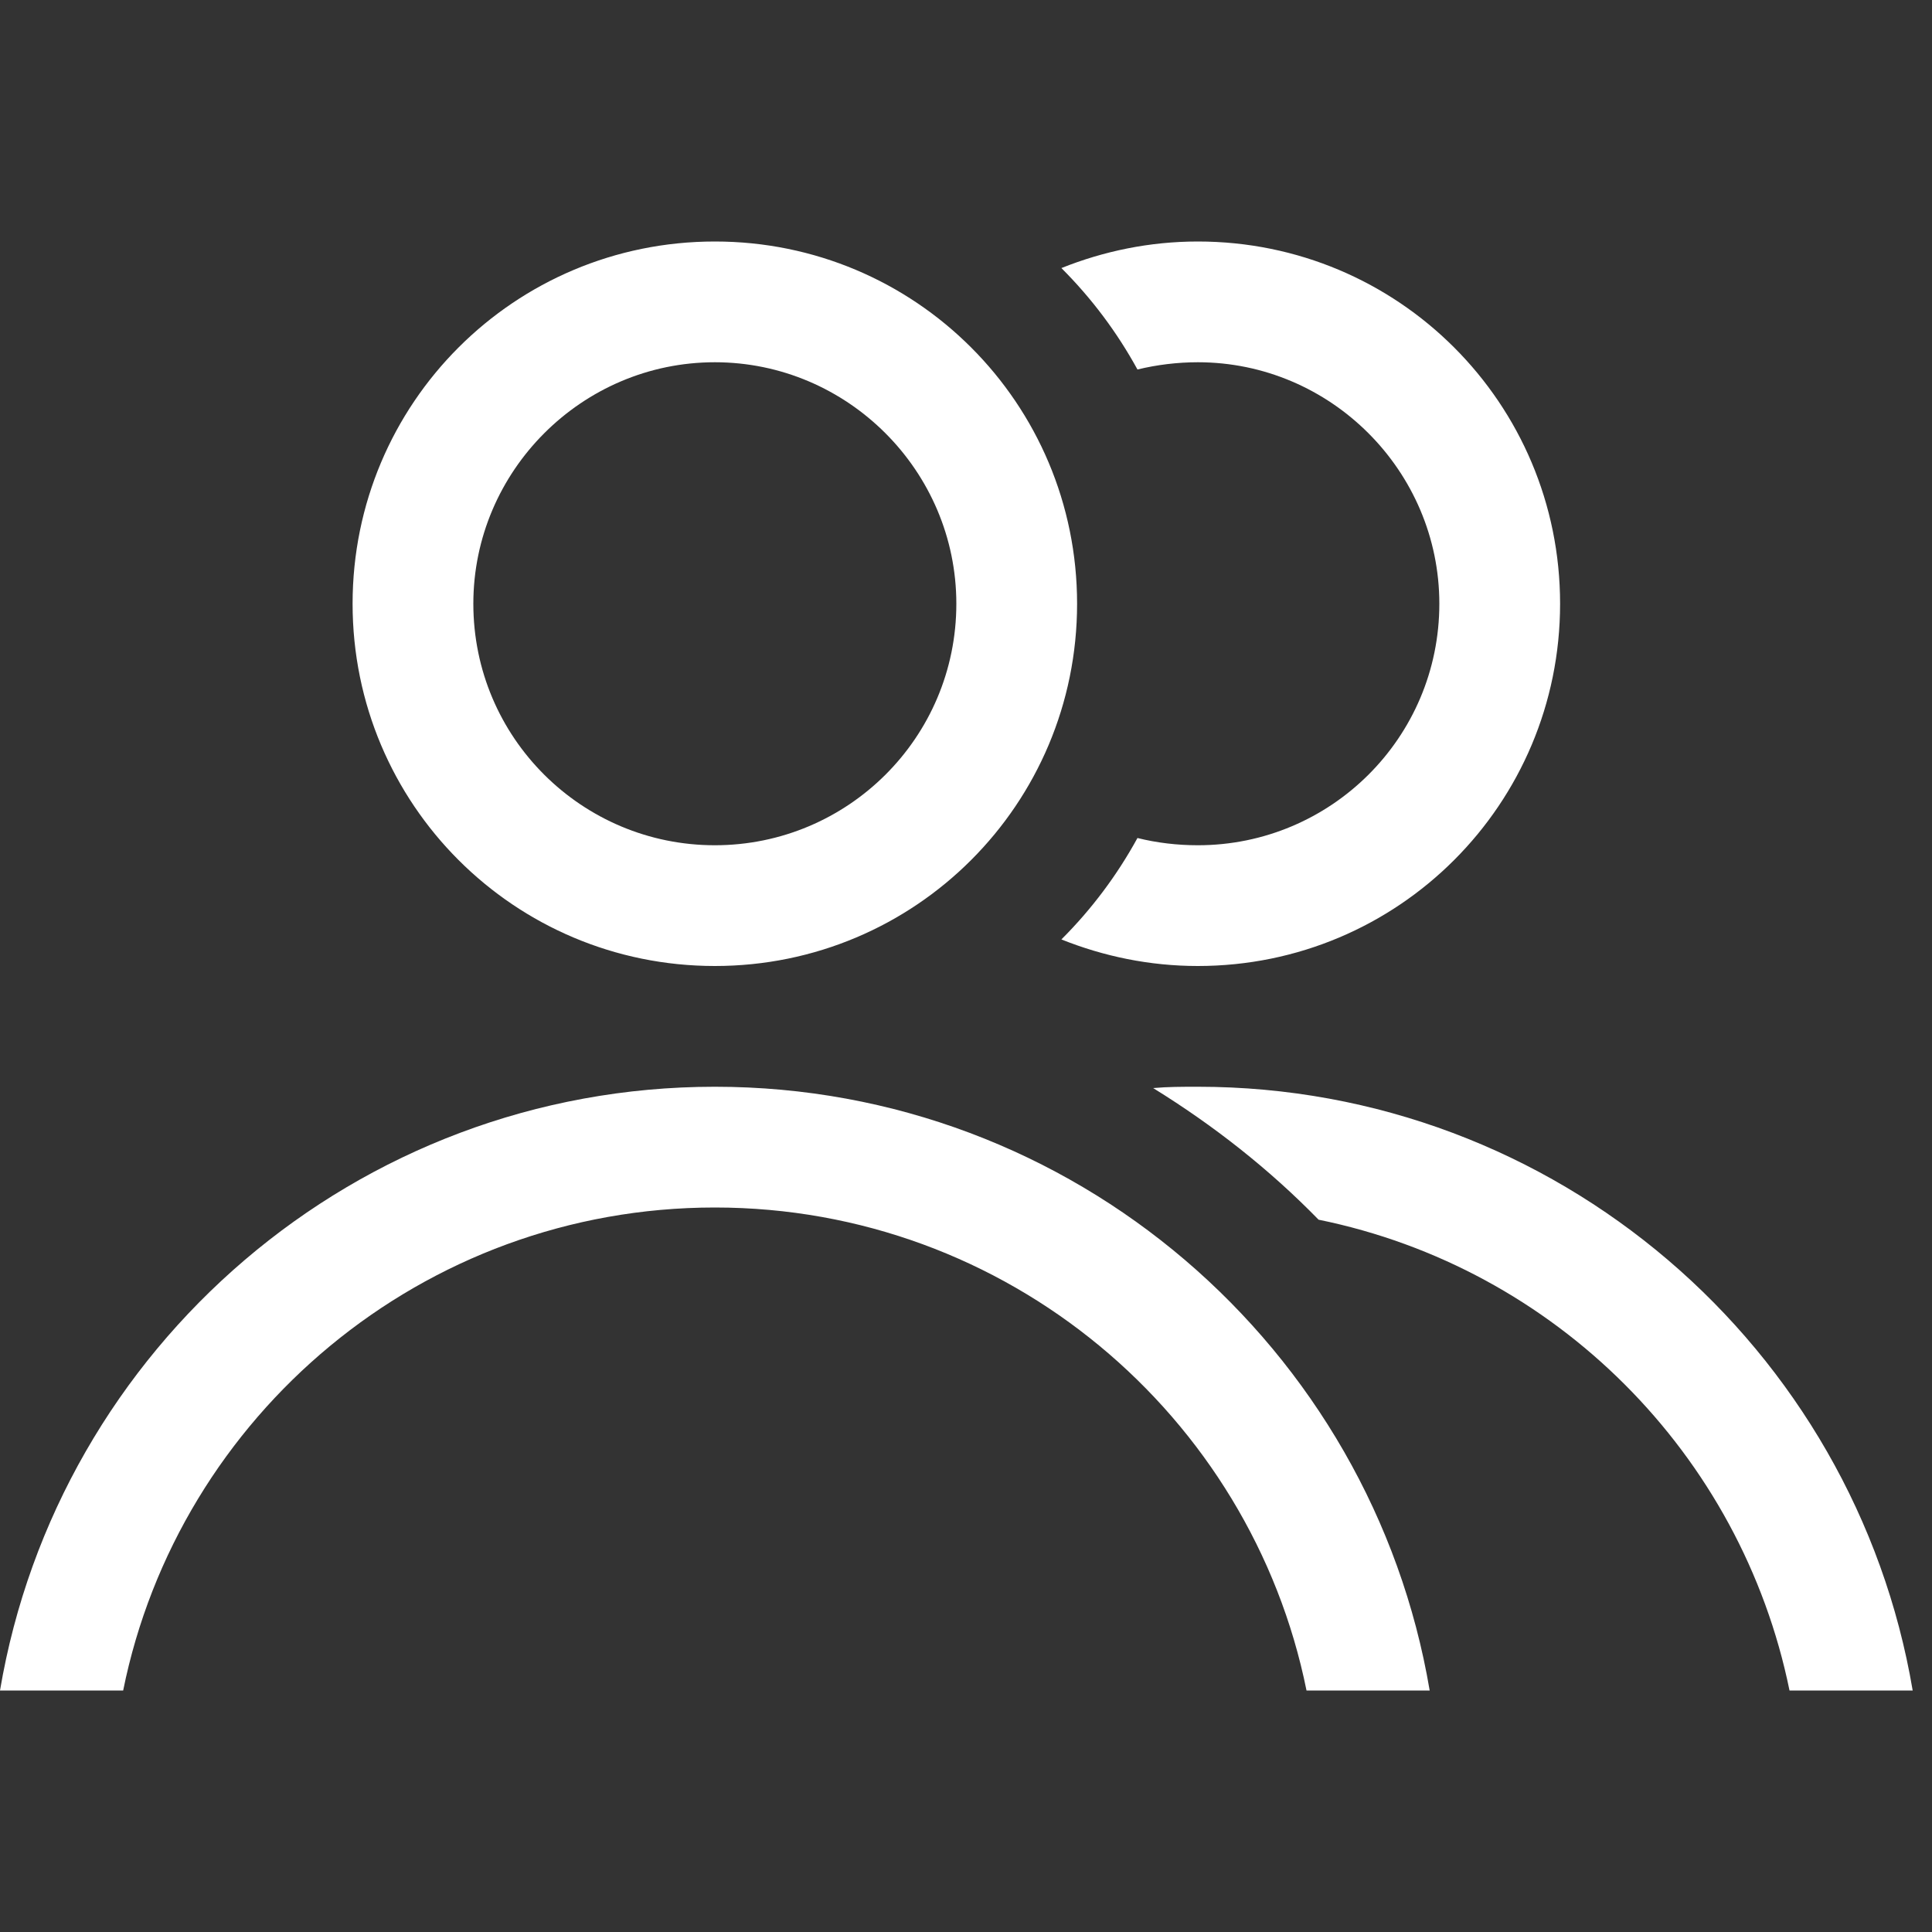 <svg xmlns="http://www.w3.org/2000/svg" width="16" height="16" viewBox="0 0 16 16">
  <rect x="0" y="0" width="16" height="16" fill="#333333" stroke="none"/>
  <g fill="none" fill-rule="evenodd">
    <rect width="16" height="16"/>
    <path fill="#FFF" d="M5.92,9 C2.95,9 0.48,11.16 0,14 L1.02,14 C1.48,11.721 3.5,10 5.92,10 C8.34,10 10.36,11.721 10.82,14 L11.84,14 C11.36,11.16 8.89,9 5.92,9 M5.92,7 C4.82,7 3.92,6.11 3.92,5 C3.92,3.9 4.82,3 5.92,3 C7.02,3 7.92,3.9 7.92,5 C7.92,6.11 7.02,7 5.92,7 M5.92,2 C4.26,2 2.92,3.34 2.92,5 C2.92,6.66 4.26,8 5.92,8 C7.58,8 8.92,6.66 8.92,5 C8.92,3.34 7.58,2 5.92,2 M9.92,9 C9.79,9 9.67,9 9.55,9.011 C10.05,9.32 10.51,9.681 10.92,10.101 C12.88,10.5 14.42,12.04 14.82,14 L15.84,14 C15.36,11.16 12.89,9 9.92,9 M9.92,2 C9.52,2 9.14,2.08 8.79,2.22 C9.04,2.47 9.25,2.75 9.42,3.06 C9.58,3.021 9.75,3 9.92,3 C11.02,3 11.92,3.9 11.92,5 C11.92,6.11 11.02,7 9.92,7 C9.75,7 9.58,6.98 9.42,6.94 C9.25,7.25 9.04,7.53 8.79,7.78 C9.14,7.92 9.52,8 9.92,8 C11.58,8 12.92,6.66 12.92,5 C12.92,3.34 11.58,2 9.92,2"/>
  </g>
</svg>
